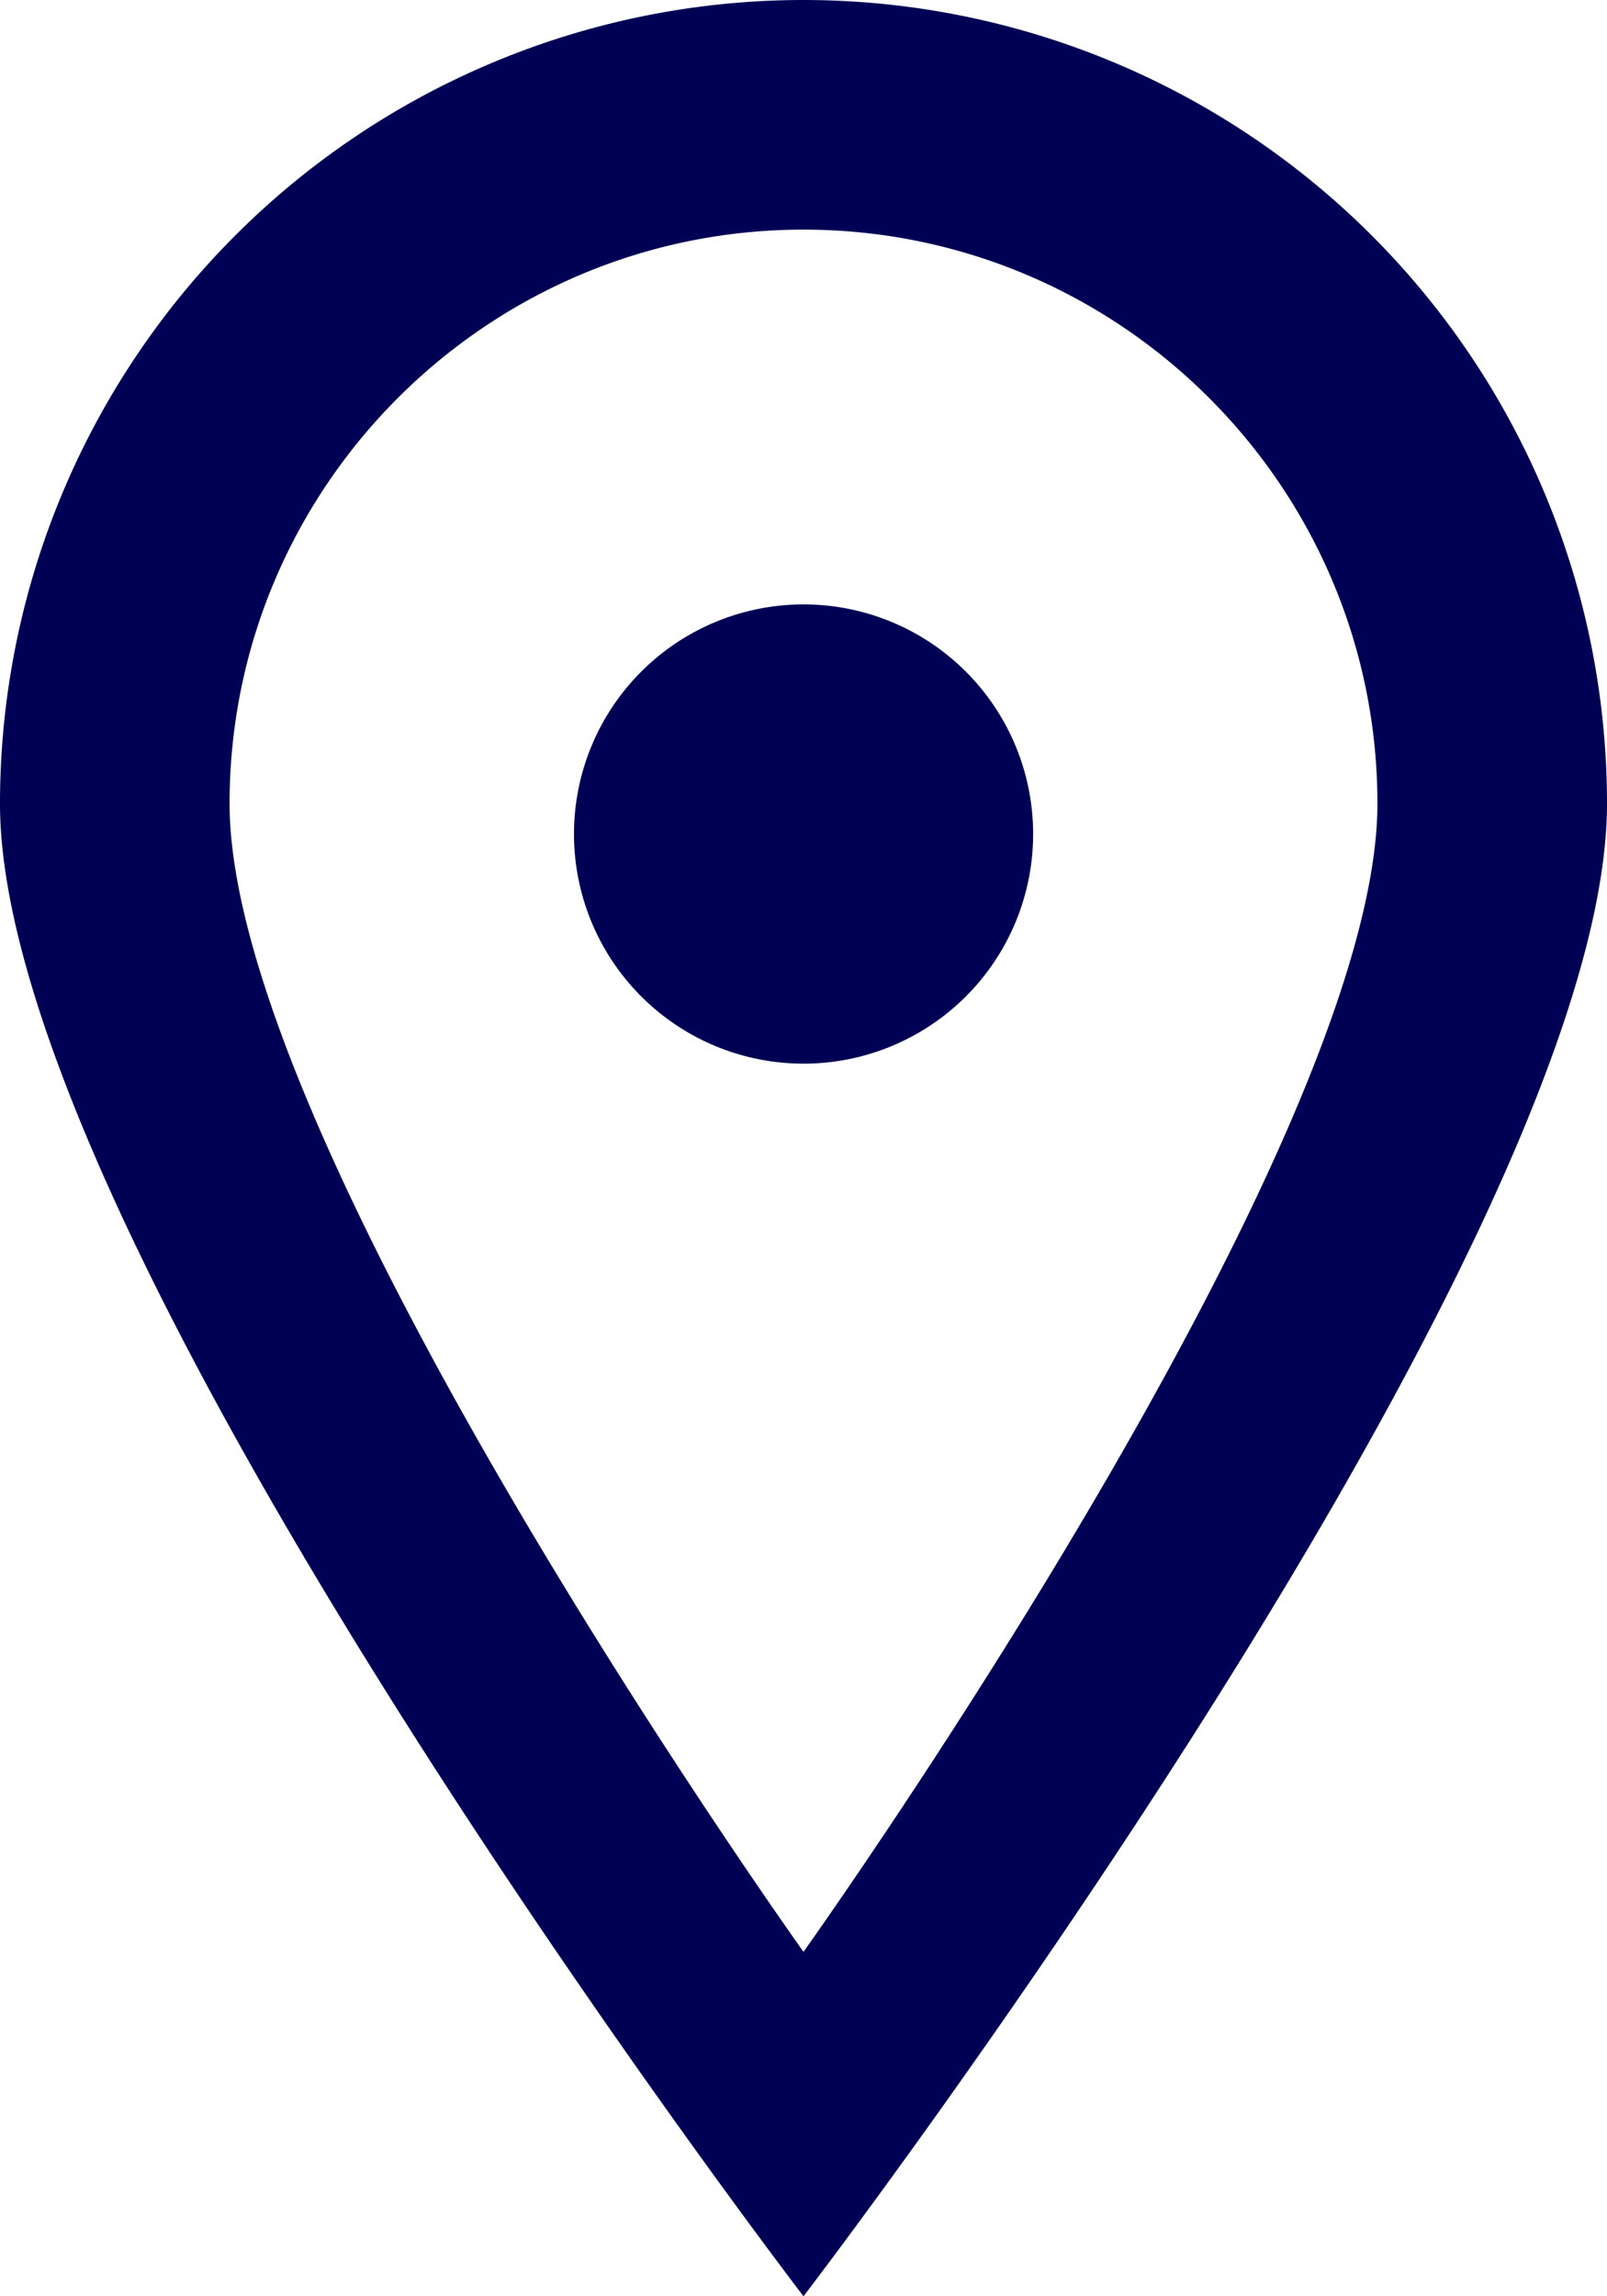 <svg width="14" height="20" viewBox="163 160 14 20" xmlns="http://www.w3.org/2000/svg"><path d="M172 167.219a2 2 0 1 1-3.999.001 2 2 0 0 1 3.999-.001M170 177s-5-7-5-10c0-2.757 2.243-5 5-5s5 2.243 5 5c0 3-5 10-5 10m0-17a7 7 0 0 0-7 7c0 3.866 7 13 7 13s7-9.134 7-13a7 7 0 0 0-7-7" fill="#000054" fill-rule="evenodd"/></svg>